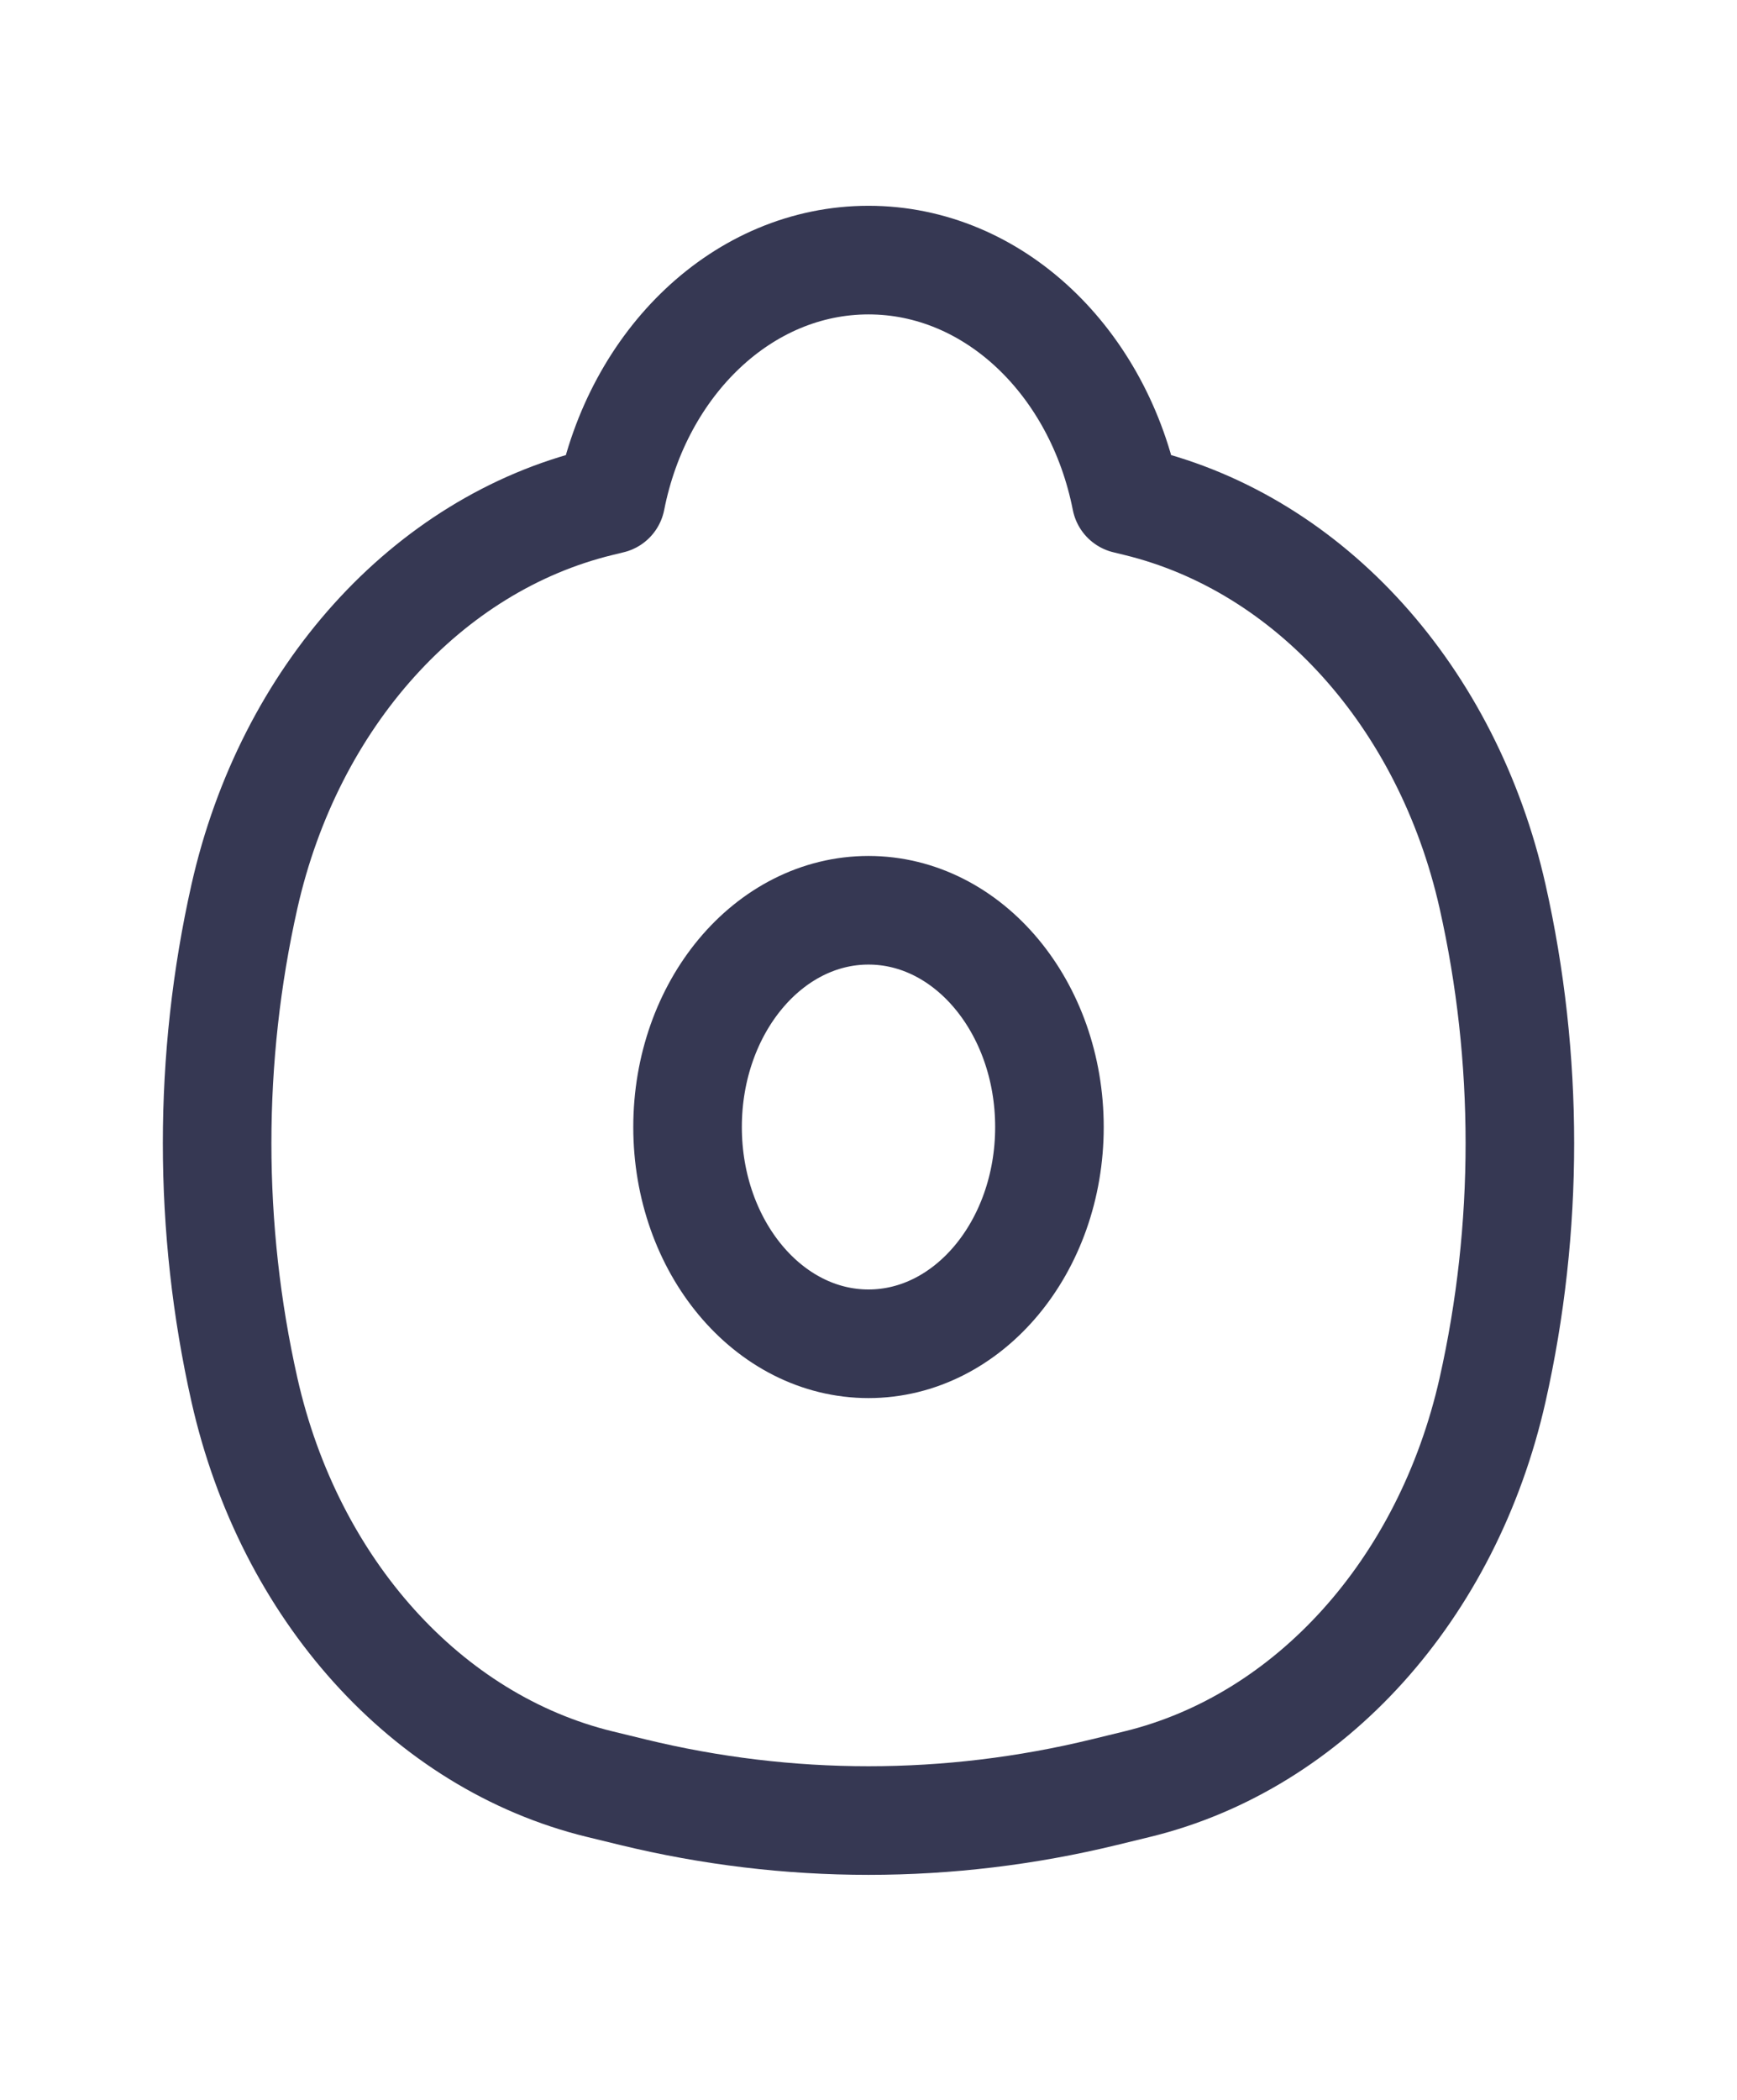 <svg width="24" height="29" viewBox="0 0 24 29" fill="none" xmlns="http://www.w3.org/2000/svg">
<path d="M8.441 6.898C8.814 5.004 10.266 3.592 12 3.592C13.734 3.592 15.186 5.004 15.559 6.898L15.715 6.936C18.1 7.517 20 9.624 20.622 12.377C21.126 14.613 21.126 16.962 20.622 19.198C20 21.951 18.1 24.057 15.715 24.639L15.259 24.75C13.11 25.273 10.89 25.273 8.741 24.75L8.285 24.639C5.9 24.057 4 21.951 3.378 19.198C2.874 16.962 2.874 14.613 3.378 12.377C4 9.624 5.9 7.517 8.285 6.936L8.441 6.898Z" stroke="#363853" stroke-width="1.5" stroke-linejoin="round"/>
<path d="M9.5 15.565C9.5 13.911 10.619 12.571 12 12.571C13.381 12.571 14.5 13.911 14.5 15.565C14.5 17.218 13.381 18.558 12 18.558C10.619 18.558 9.5 17.218 9.5 15.565Z" stroke="#363853" stroke-width="1.5"/>
</svg>

